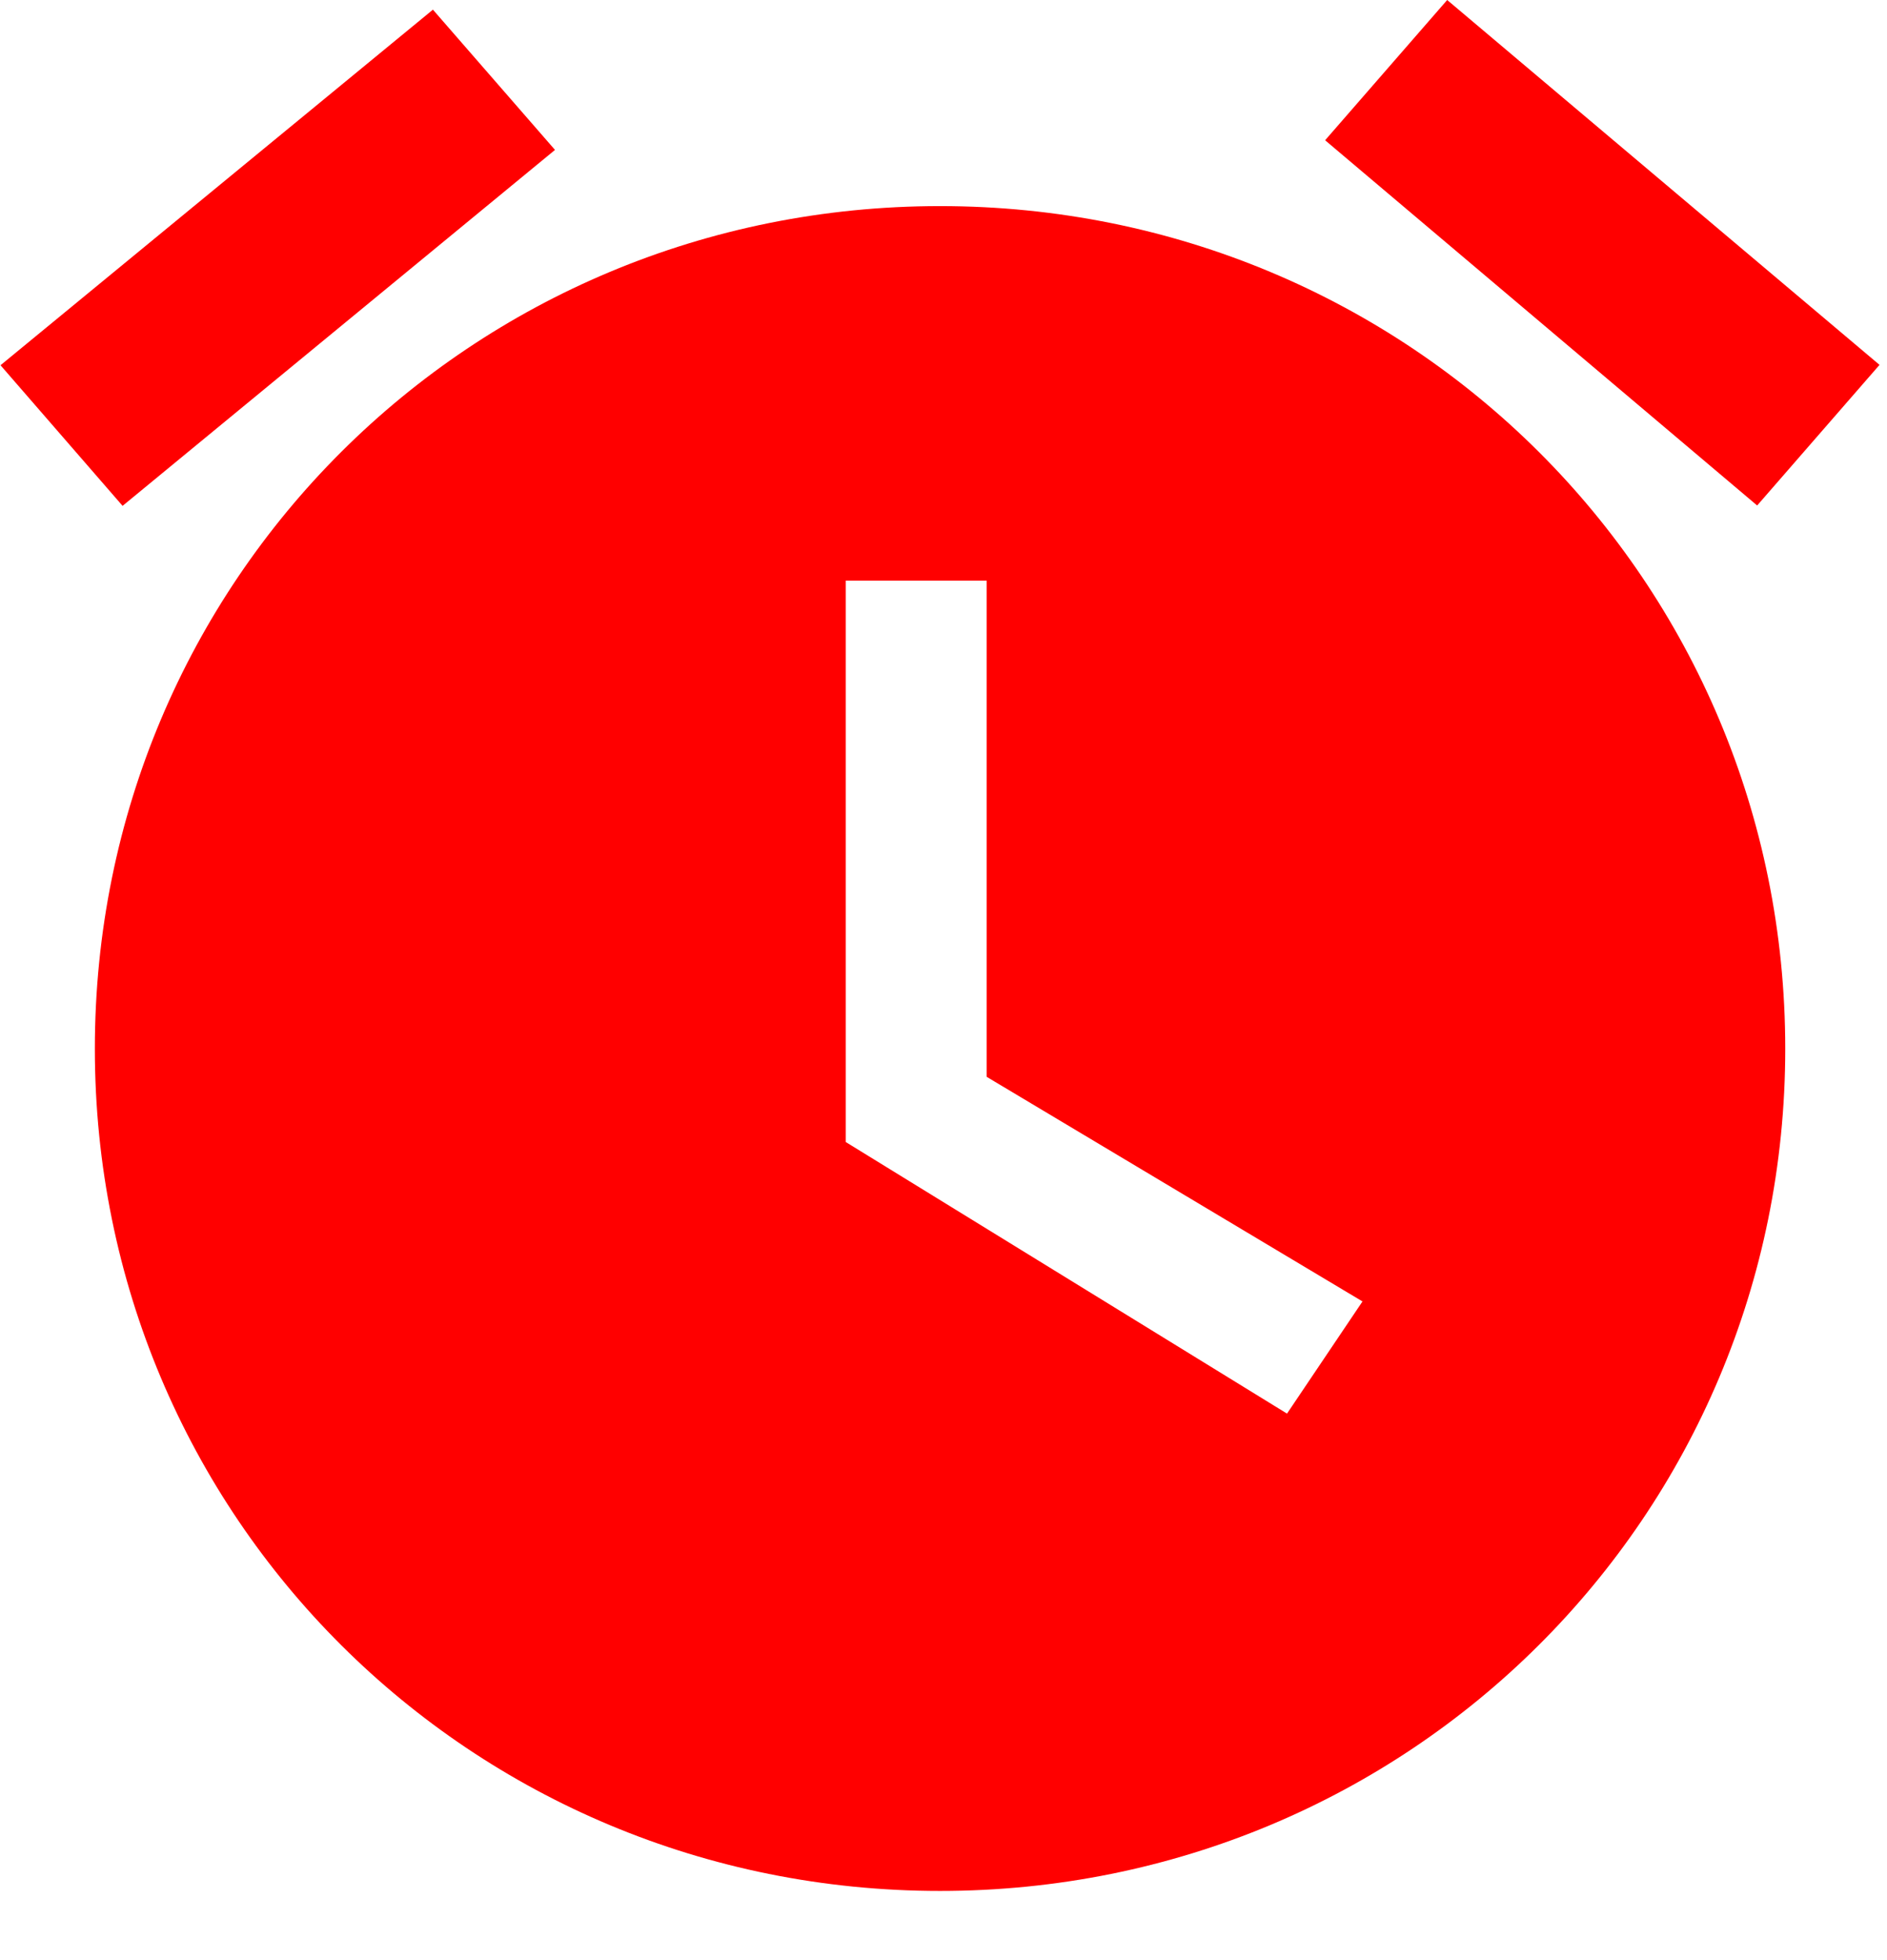 <?xml version="1.0" encoding="UTF-8"?>
<svg width="26px" height="27px" viewBox="0 0 26 27" version="1.1" xmlns="http://www.w3.org/2000/svg" xmlns:xlink="http://www.w3.org/1999/xlink">
    <!-- Generator: Sketch 60 (88103) - https://sketch.com -->
    <title>icon-靠离泊时间延后告警</title>
    <desc>Created with Sketch.</desc>
    <g id="船舶监控" stroke="none" stroke-width="1" fill="none" fill-rule="evenodd">
        <g id="船舶监控-全港船舶" transform="translate(-54, -276)" fill="#FFFFFF" fill-rule="nonzero">
            <g id="告警图例" transform="translate(54, 276)">
                <g id="icon-靠离泊时间延后告警">
                    <path fill="red" d="M12.952,2.839 C19.425,2.839 24.598,7.998 24.598,14.446 C24.598,20.889 19.42,26.047 12.952,26.047 C6.48,26.047 1.307,20.889 1.307,14.446 C1.307,7.998 6.48,2.839 12.952,2.839 M18.773,17.927 L13.595,14.833 L13.595,7.998 L11.653,7.998 L11.653,15.731 L17.733,19.472 L18.773,17.927 Z M25.897,5.026 L19.94,0 L18.258,1.932 L24.211,6.963 L25.897,5.026 L25.897,5.026 Z M1.689,6.968 L0.007,5.031 L5.965,0.133 L7.647,2.065 L1.689,6.968 Z" id="形状"></path>
                </g>
            </g>
        </g>
    </g>
</svg>